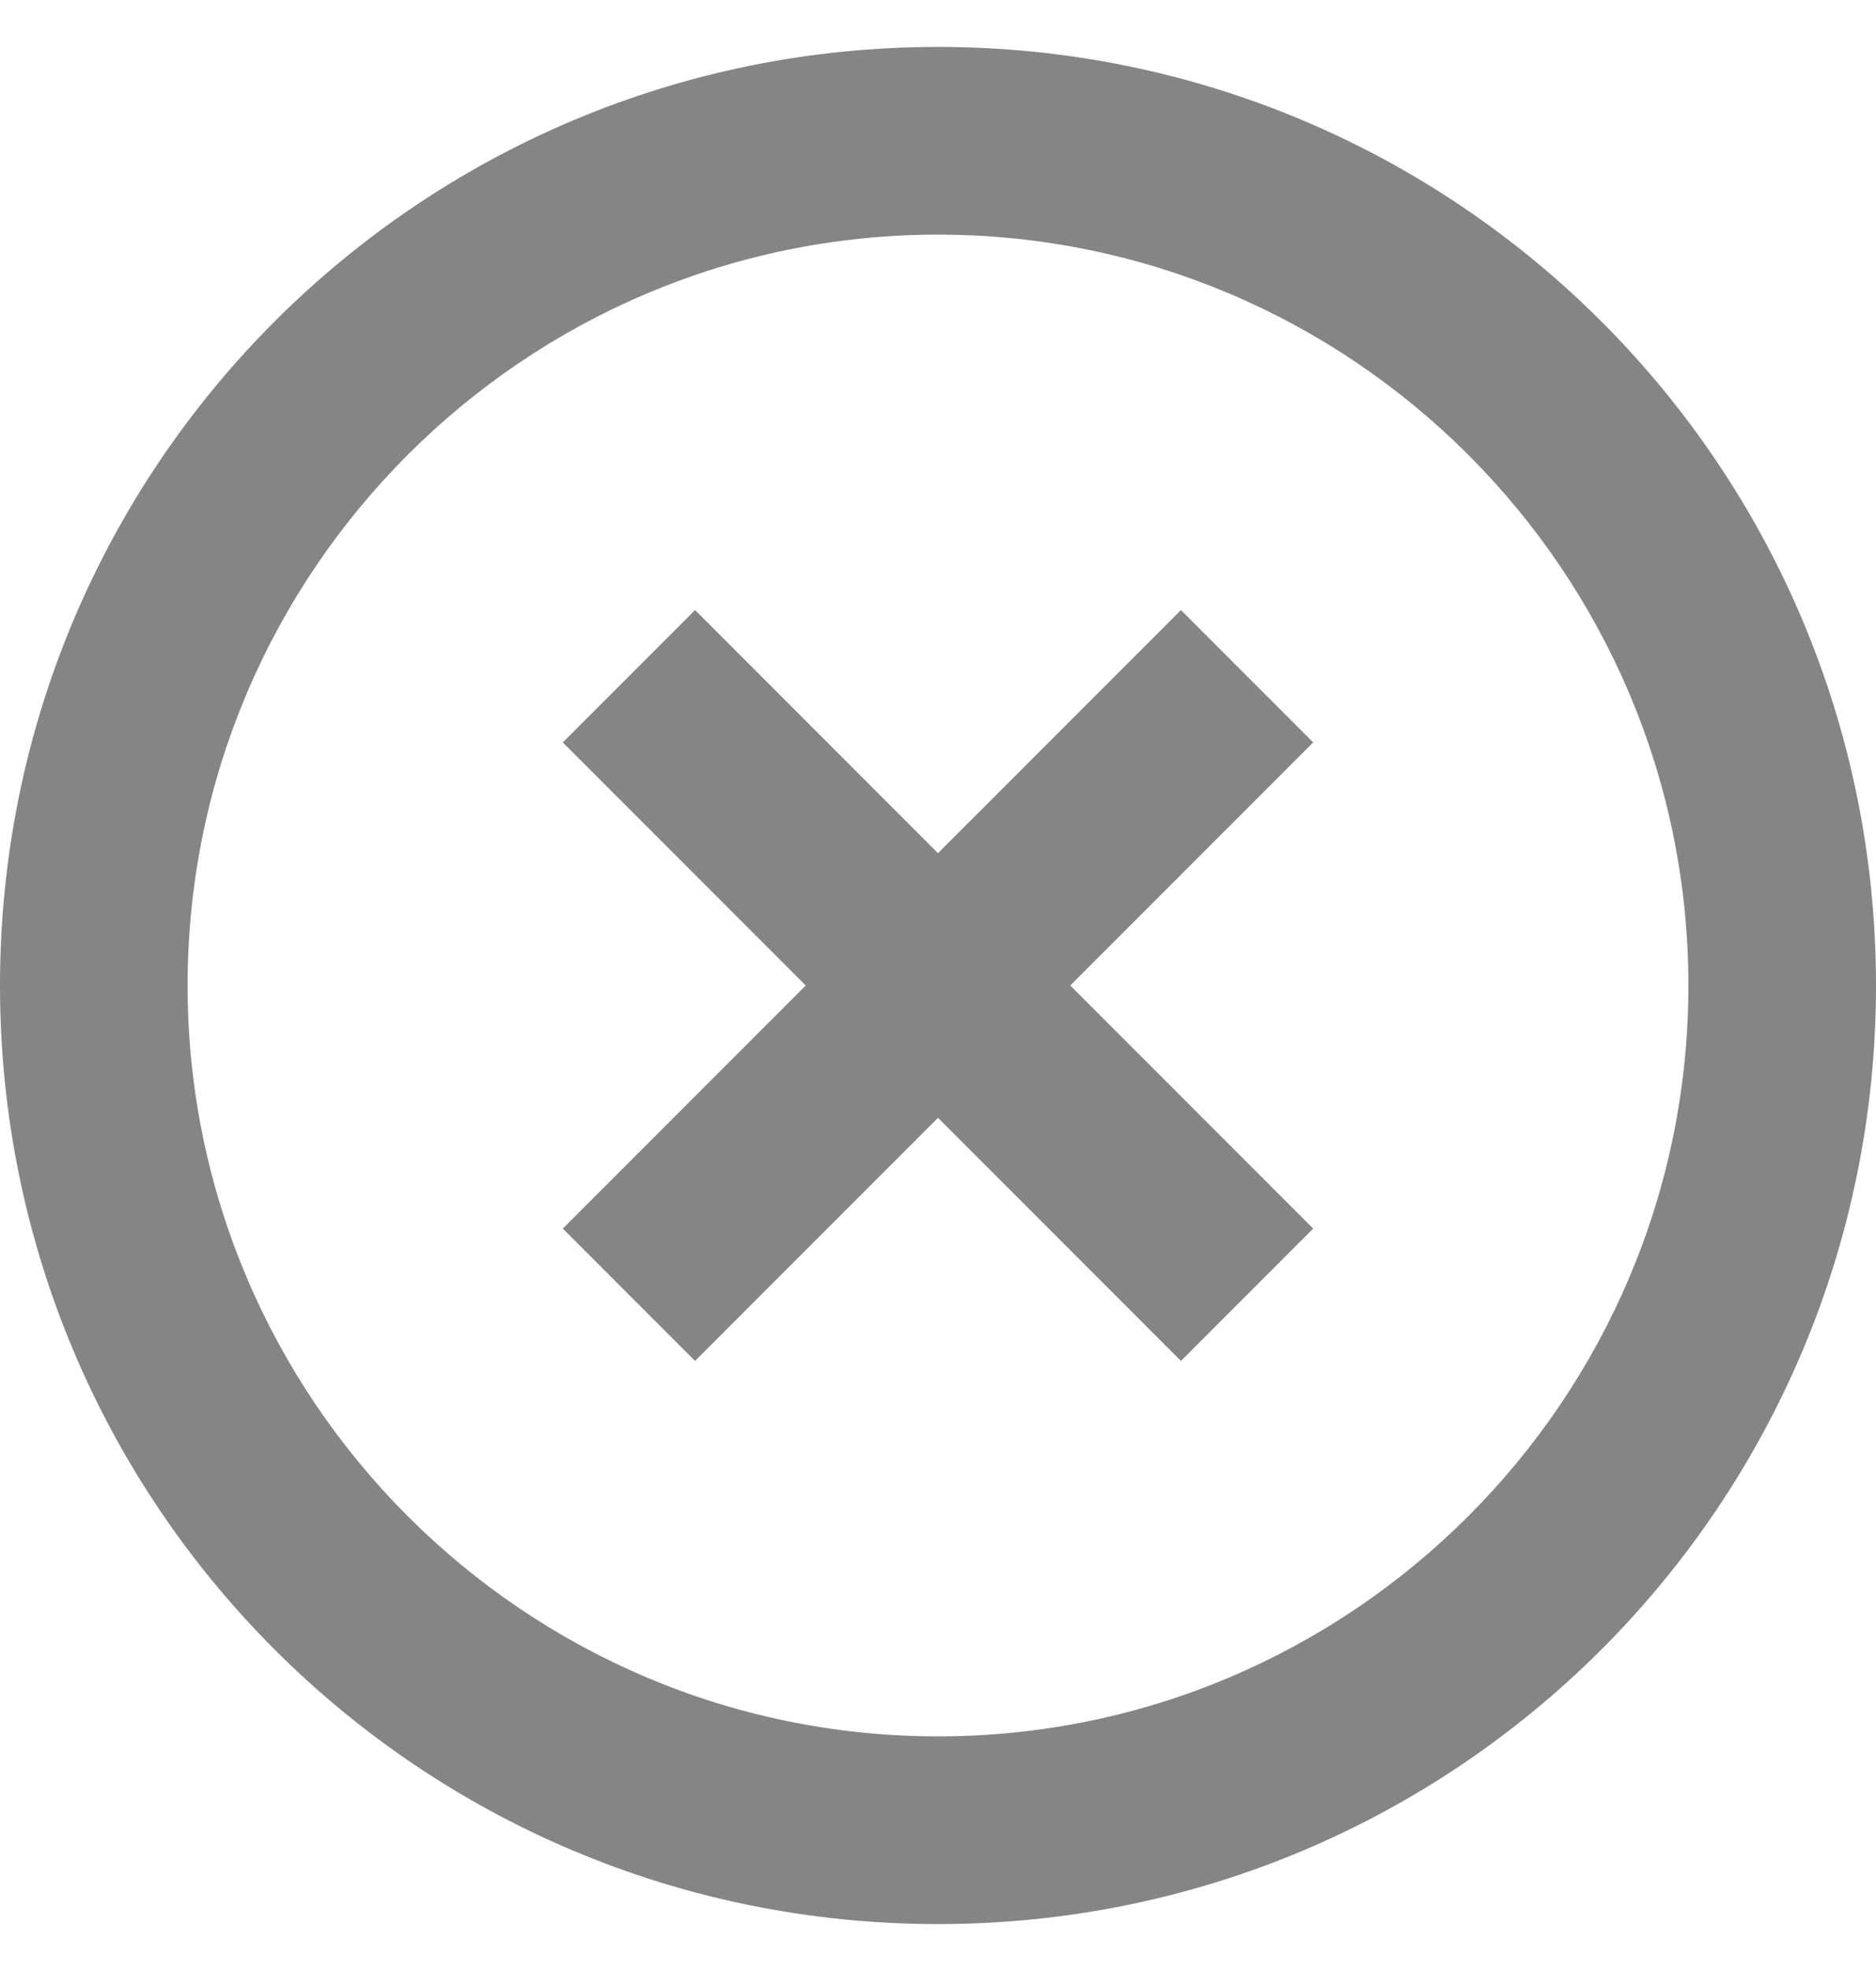 <svg width="20" height="21" viewBox="0 0 20 21" fill="none" xmlns="http://www.w3.org/2000/svg">
<path d="M12.59 6.5L10 9.09L7.41 6.5L6 7.91L8.59 10.5L6 13.09L7.41 14.5L10 11.91L12.59 14.5L14 13.09L11.41 10.5L14 7.91L12.59 6.5ZM10 0.5C4.47 0.5 0 4.97 0 10.5C0 16.03 4.47 20.5 10 20.5C15.53 20.5 20 16.03 20 10.5C20 4.97 15.53 0.5 10 0.5ZM10 18.5C5.59 18.5 2 14.91 2 10.5C2 6.09 5.59 2.5 10 2.5C14.41 2.5 18 6.09 18 10.5C18 14.91 14.41 18.5 10 18.5Z" fill="#858585"/>
</svg>
